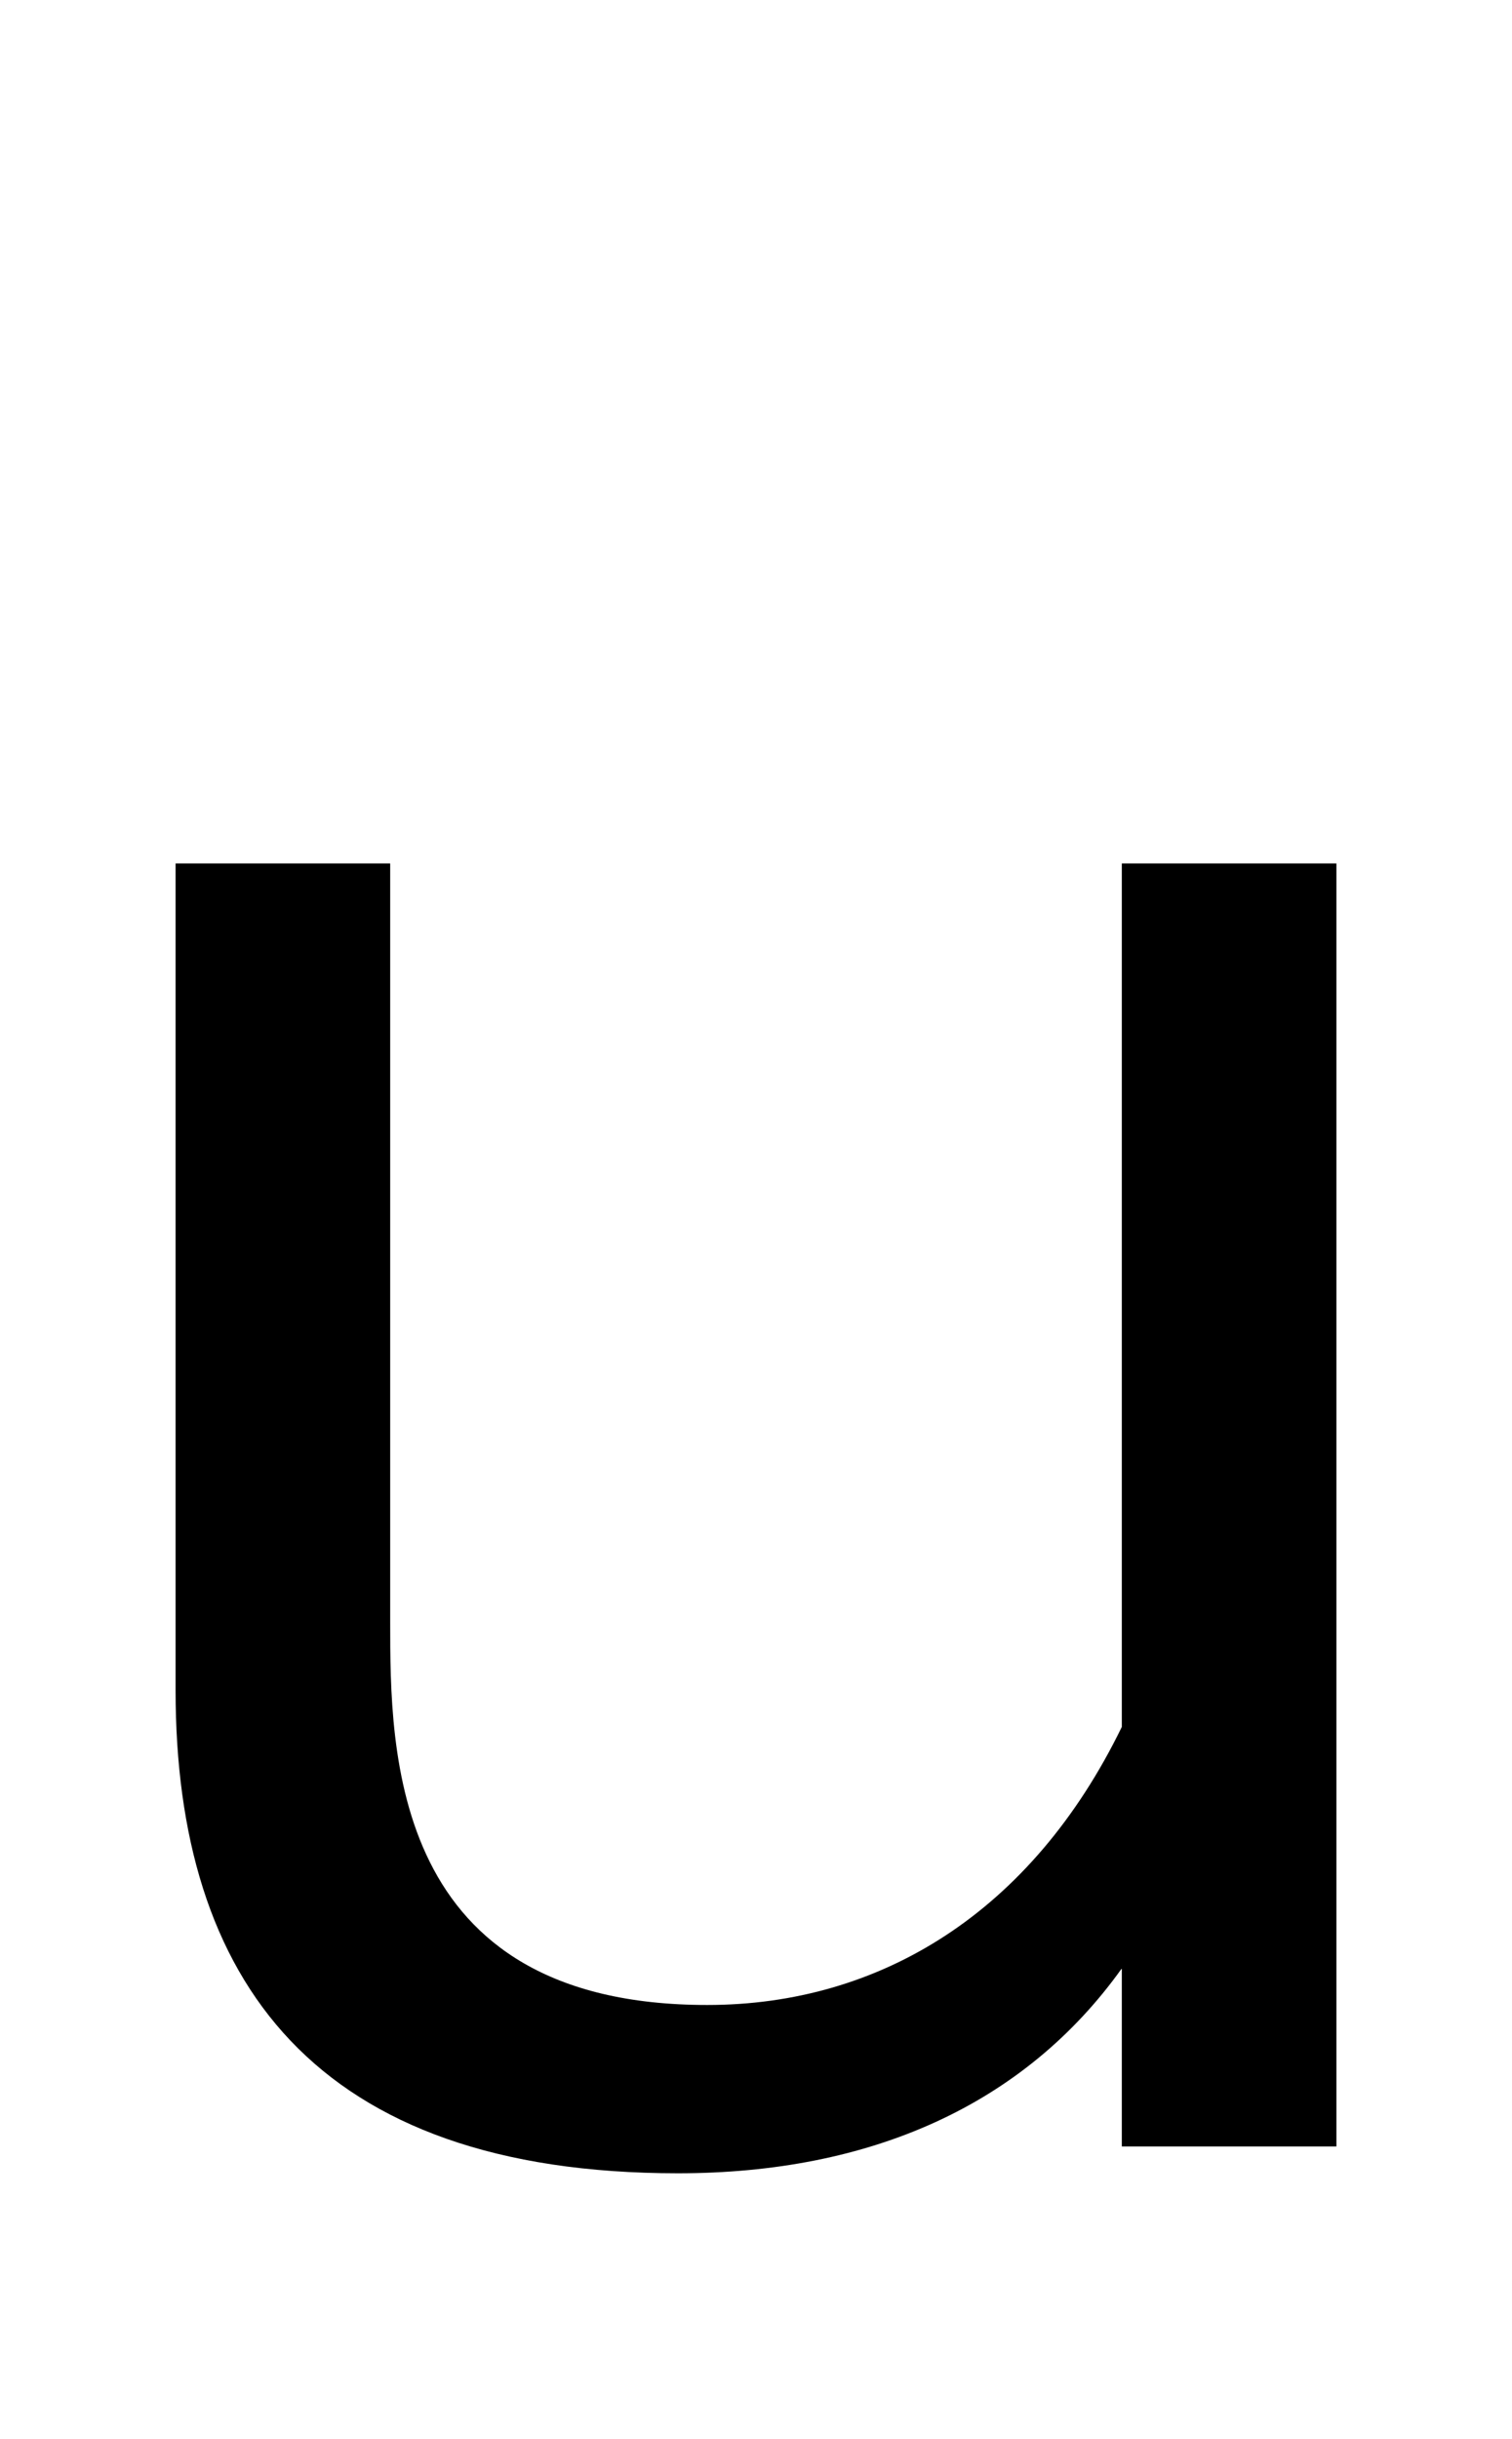 <svg xmlns="http://www.w3.org/2000/svg" width="620" height="1000"><path d="M72 187C72 68 129 -11 278 -11C357 -11 420 17 460 73V0H548V526H460V172C423 96 361 58 290 58C160 58 160 162 160 215V526H72Z" transform="translate(0, 880) scale(1,-1)" /></svg>